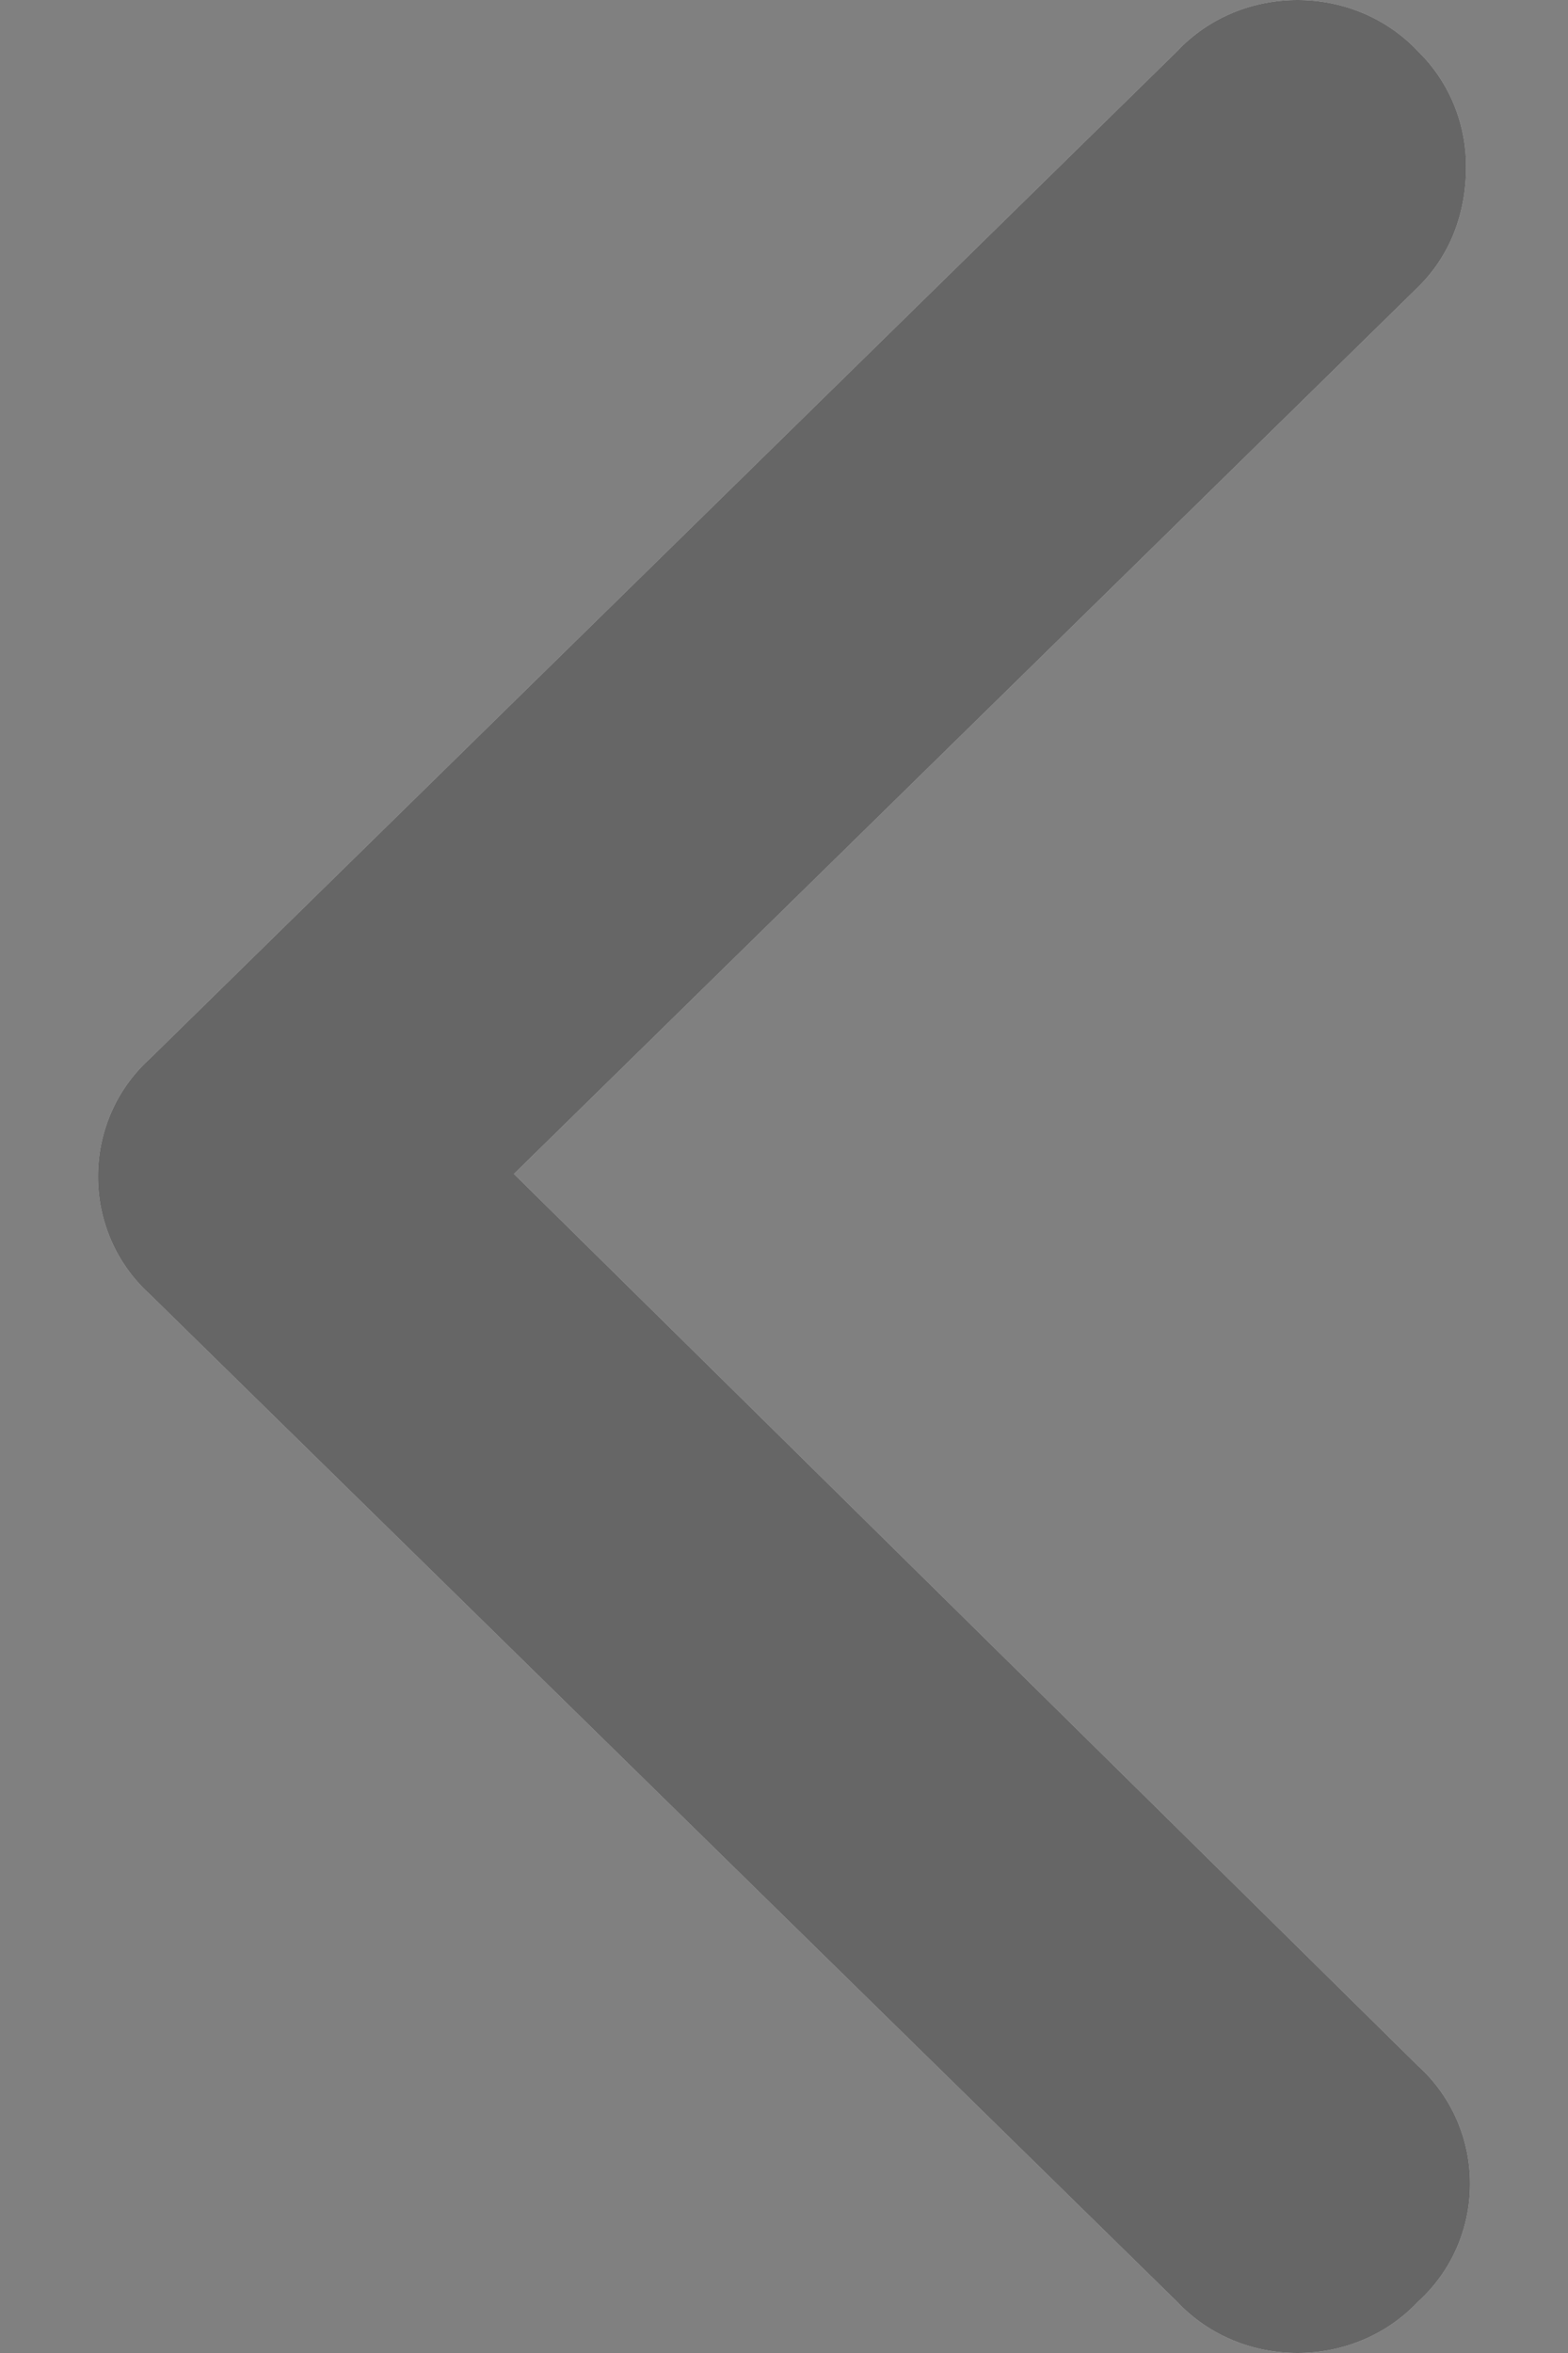 <svg width="8" height="12" viewBox="0 0 8 12" fill="none" xmlns="http://www.w3.org/2000/svg">
<rect x="0" y="0" width="8" height="12" fill="#808080" stroke="none"/>
<path d="M7.48 0.849C7.48 1.09 7.398 1.304 7.234 1.465L2.622 5.987L7.234 10.535C7.589 10.856 7.589 11.418 7.234 11.739C6.906 12.087 6.333 12.087 6.006 11.739L0.766 6.602C0.411 6.281 0.411 5.719 0.766 5.398L6.006 0.261C6.333 -0.087 6.906 -0.087 7.234 0.261C7.398 0.421 7.48 0.635 7.48 0.849Z" fill="white"/>
<path d="M7.48 0.849C7.48 1.09 7.398 1.304 7.234 1.465L2.622 5.987L7.234 10.535C7.589 10.856 7.589 11.418 7.234 11.739C6.906 12.087 6.333 12.087 6.006 11.739L0.766 6.602C0.411 6.281 0.411 5.719 0.766 5.398L6.006 0.261C6.333 -0.087 6.906 -0.087 7.234 0.261C7.398 0.421 7.48 0.635 7.48 0.849Z" fill="black" fill-opacity="0.6"/>
</svg>
